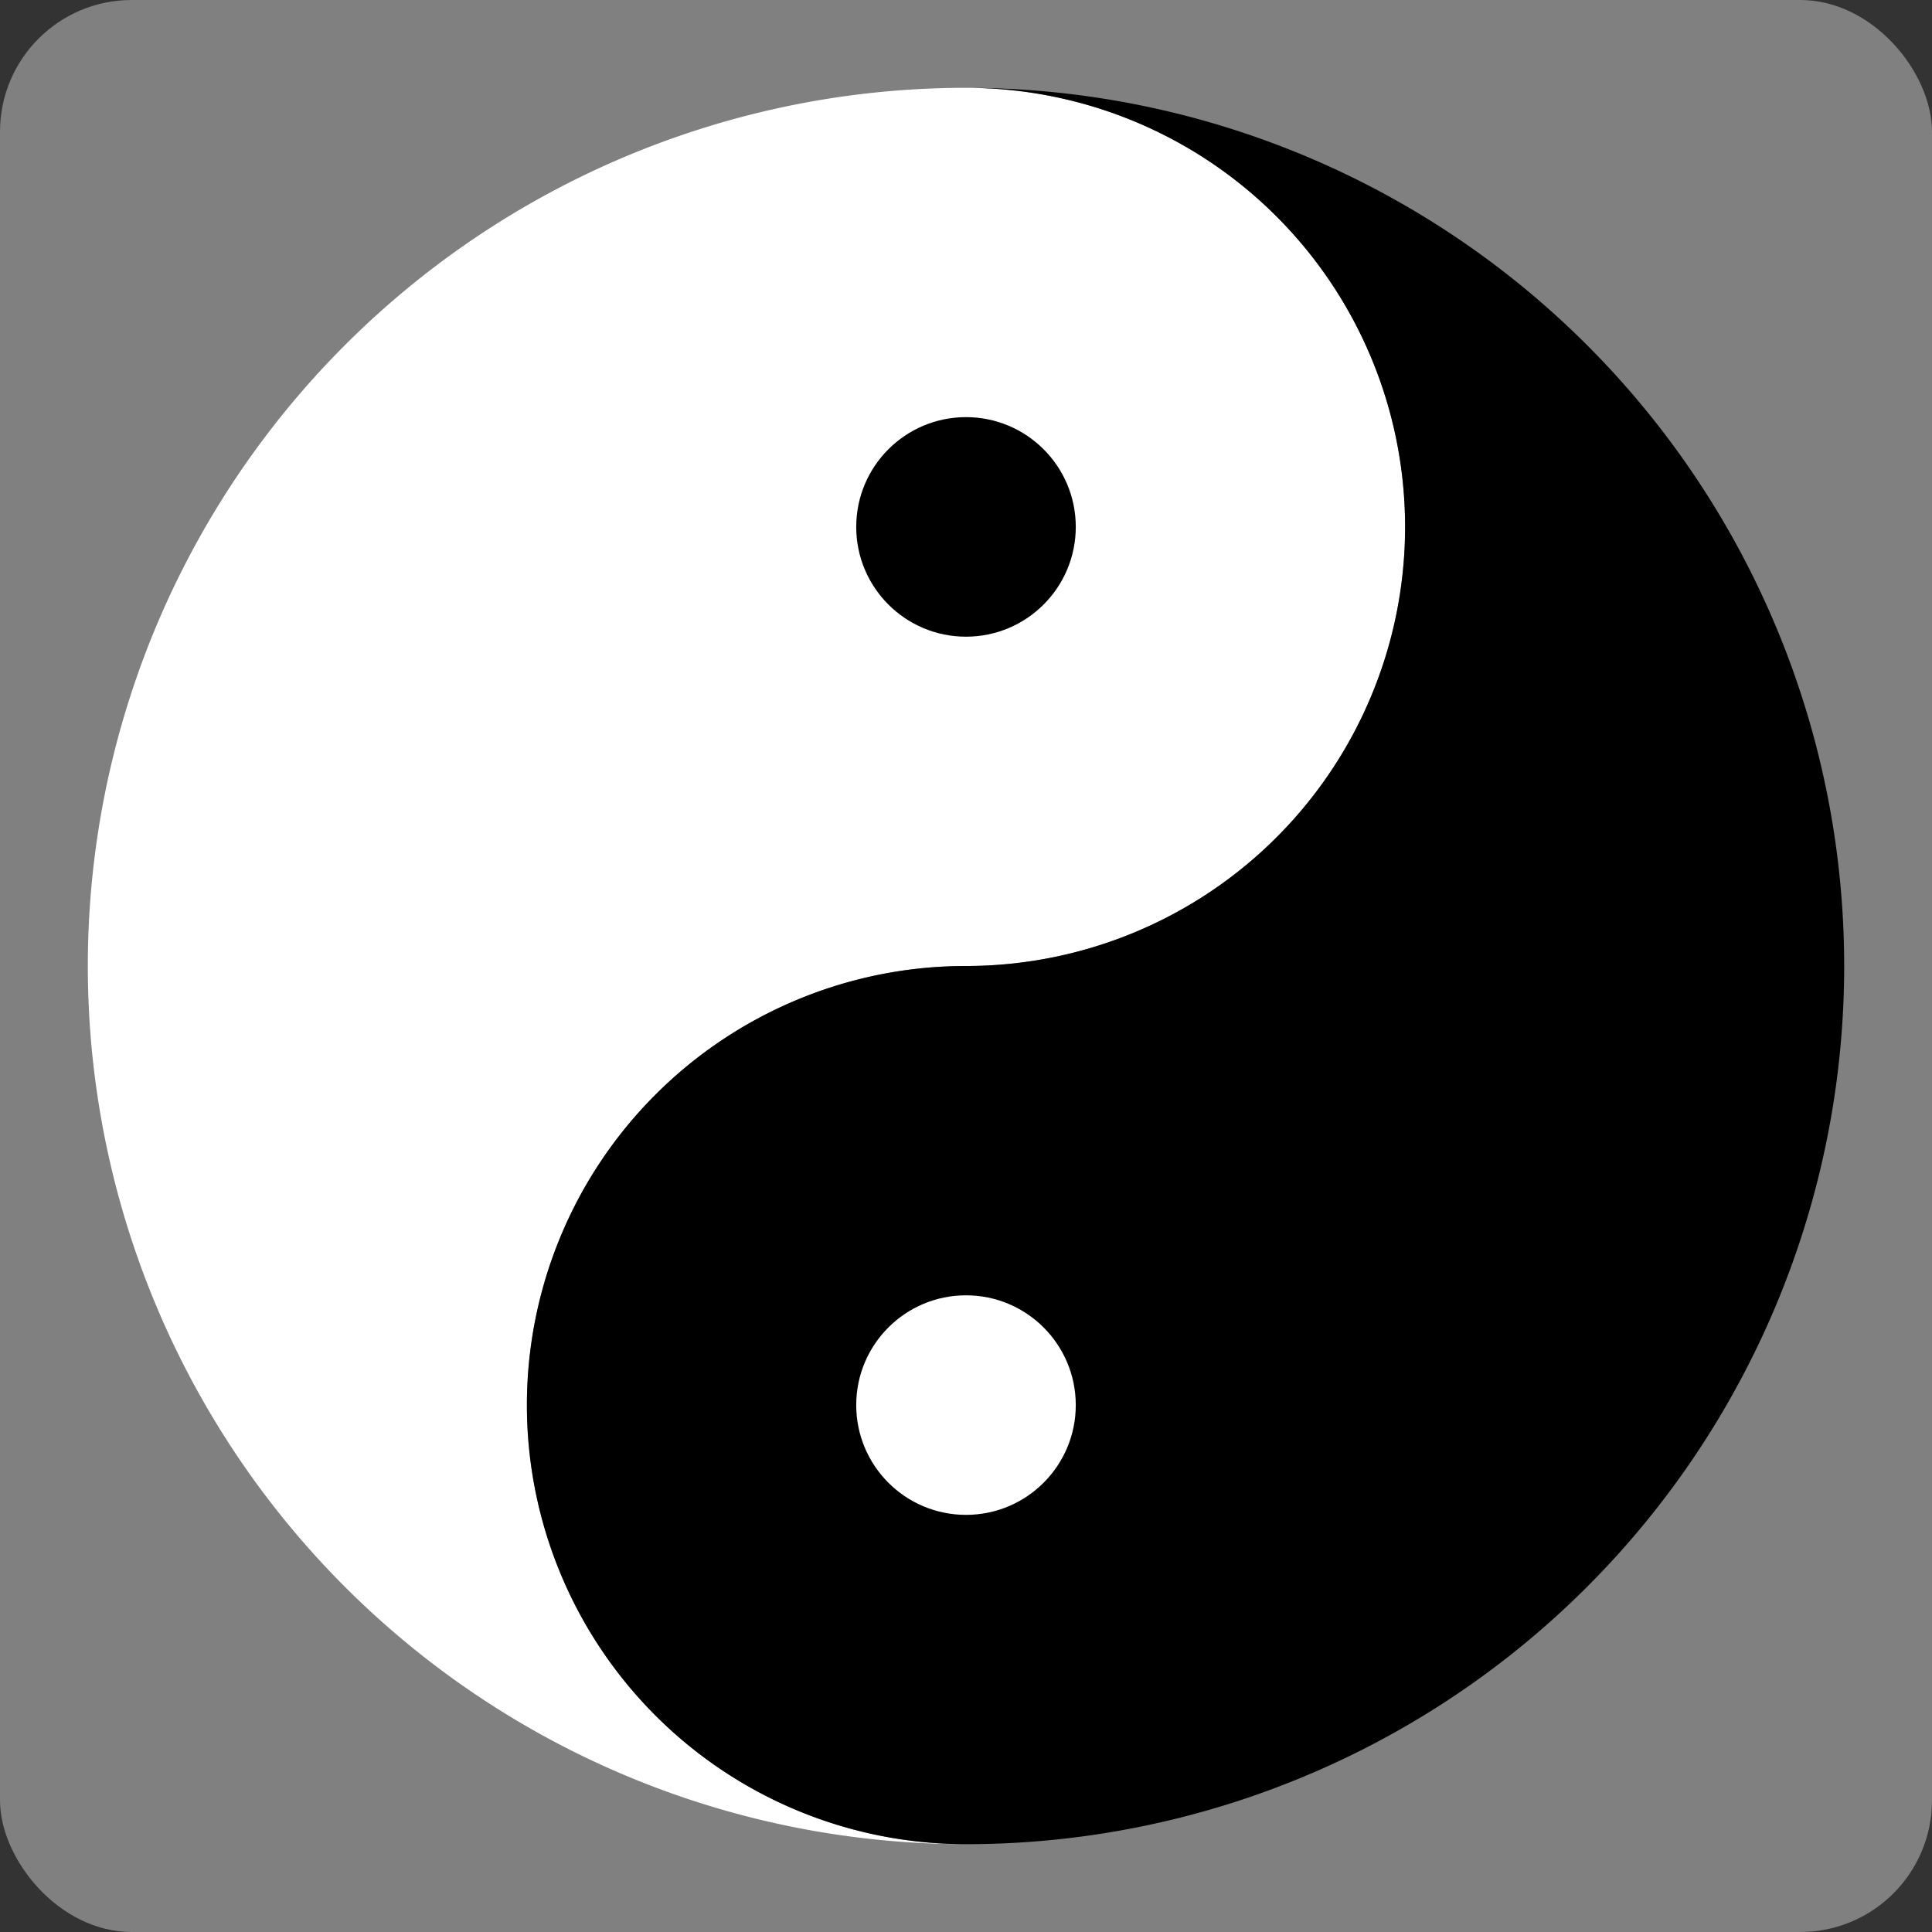 <svg xmlns="http://www.w3.org/2000/svg" viewBox="-176 -176 352 352">
   <rect x="-176" y="-176" width="352" height="352" fill="#333333" stroke="none"/>
   <rect x="-176" y="-176" rx="24" ry="24" width="352" height="352" fill="gray"/>
   <path d="M 0,-160 a 80 80 0 0 1 0 160 a 80 80 0 0 0 0 160 a 160 160 0 0 1 0 -320 z" fill="white"/>
   <path d="M 0,-160 a 80 80 0 0 1 0 160 a 80 80 0 0 0 0 160 a 160 160 0 0 0 0 -320 z" fill="black"/>
   <circle cx="0" cy="-80" r="20" fill="black"/>
   <circle cx="0" cy="+80" r="20" fill="white"/>
</svg>